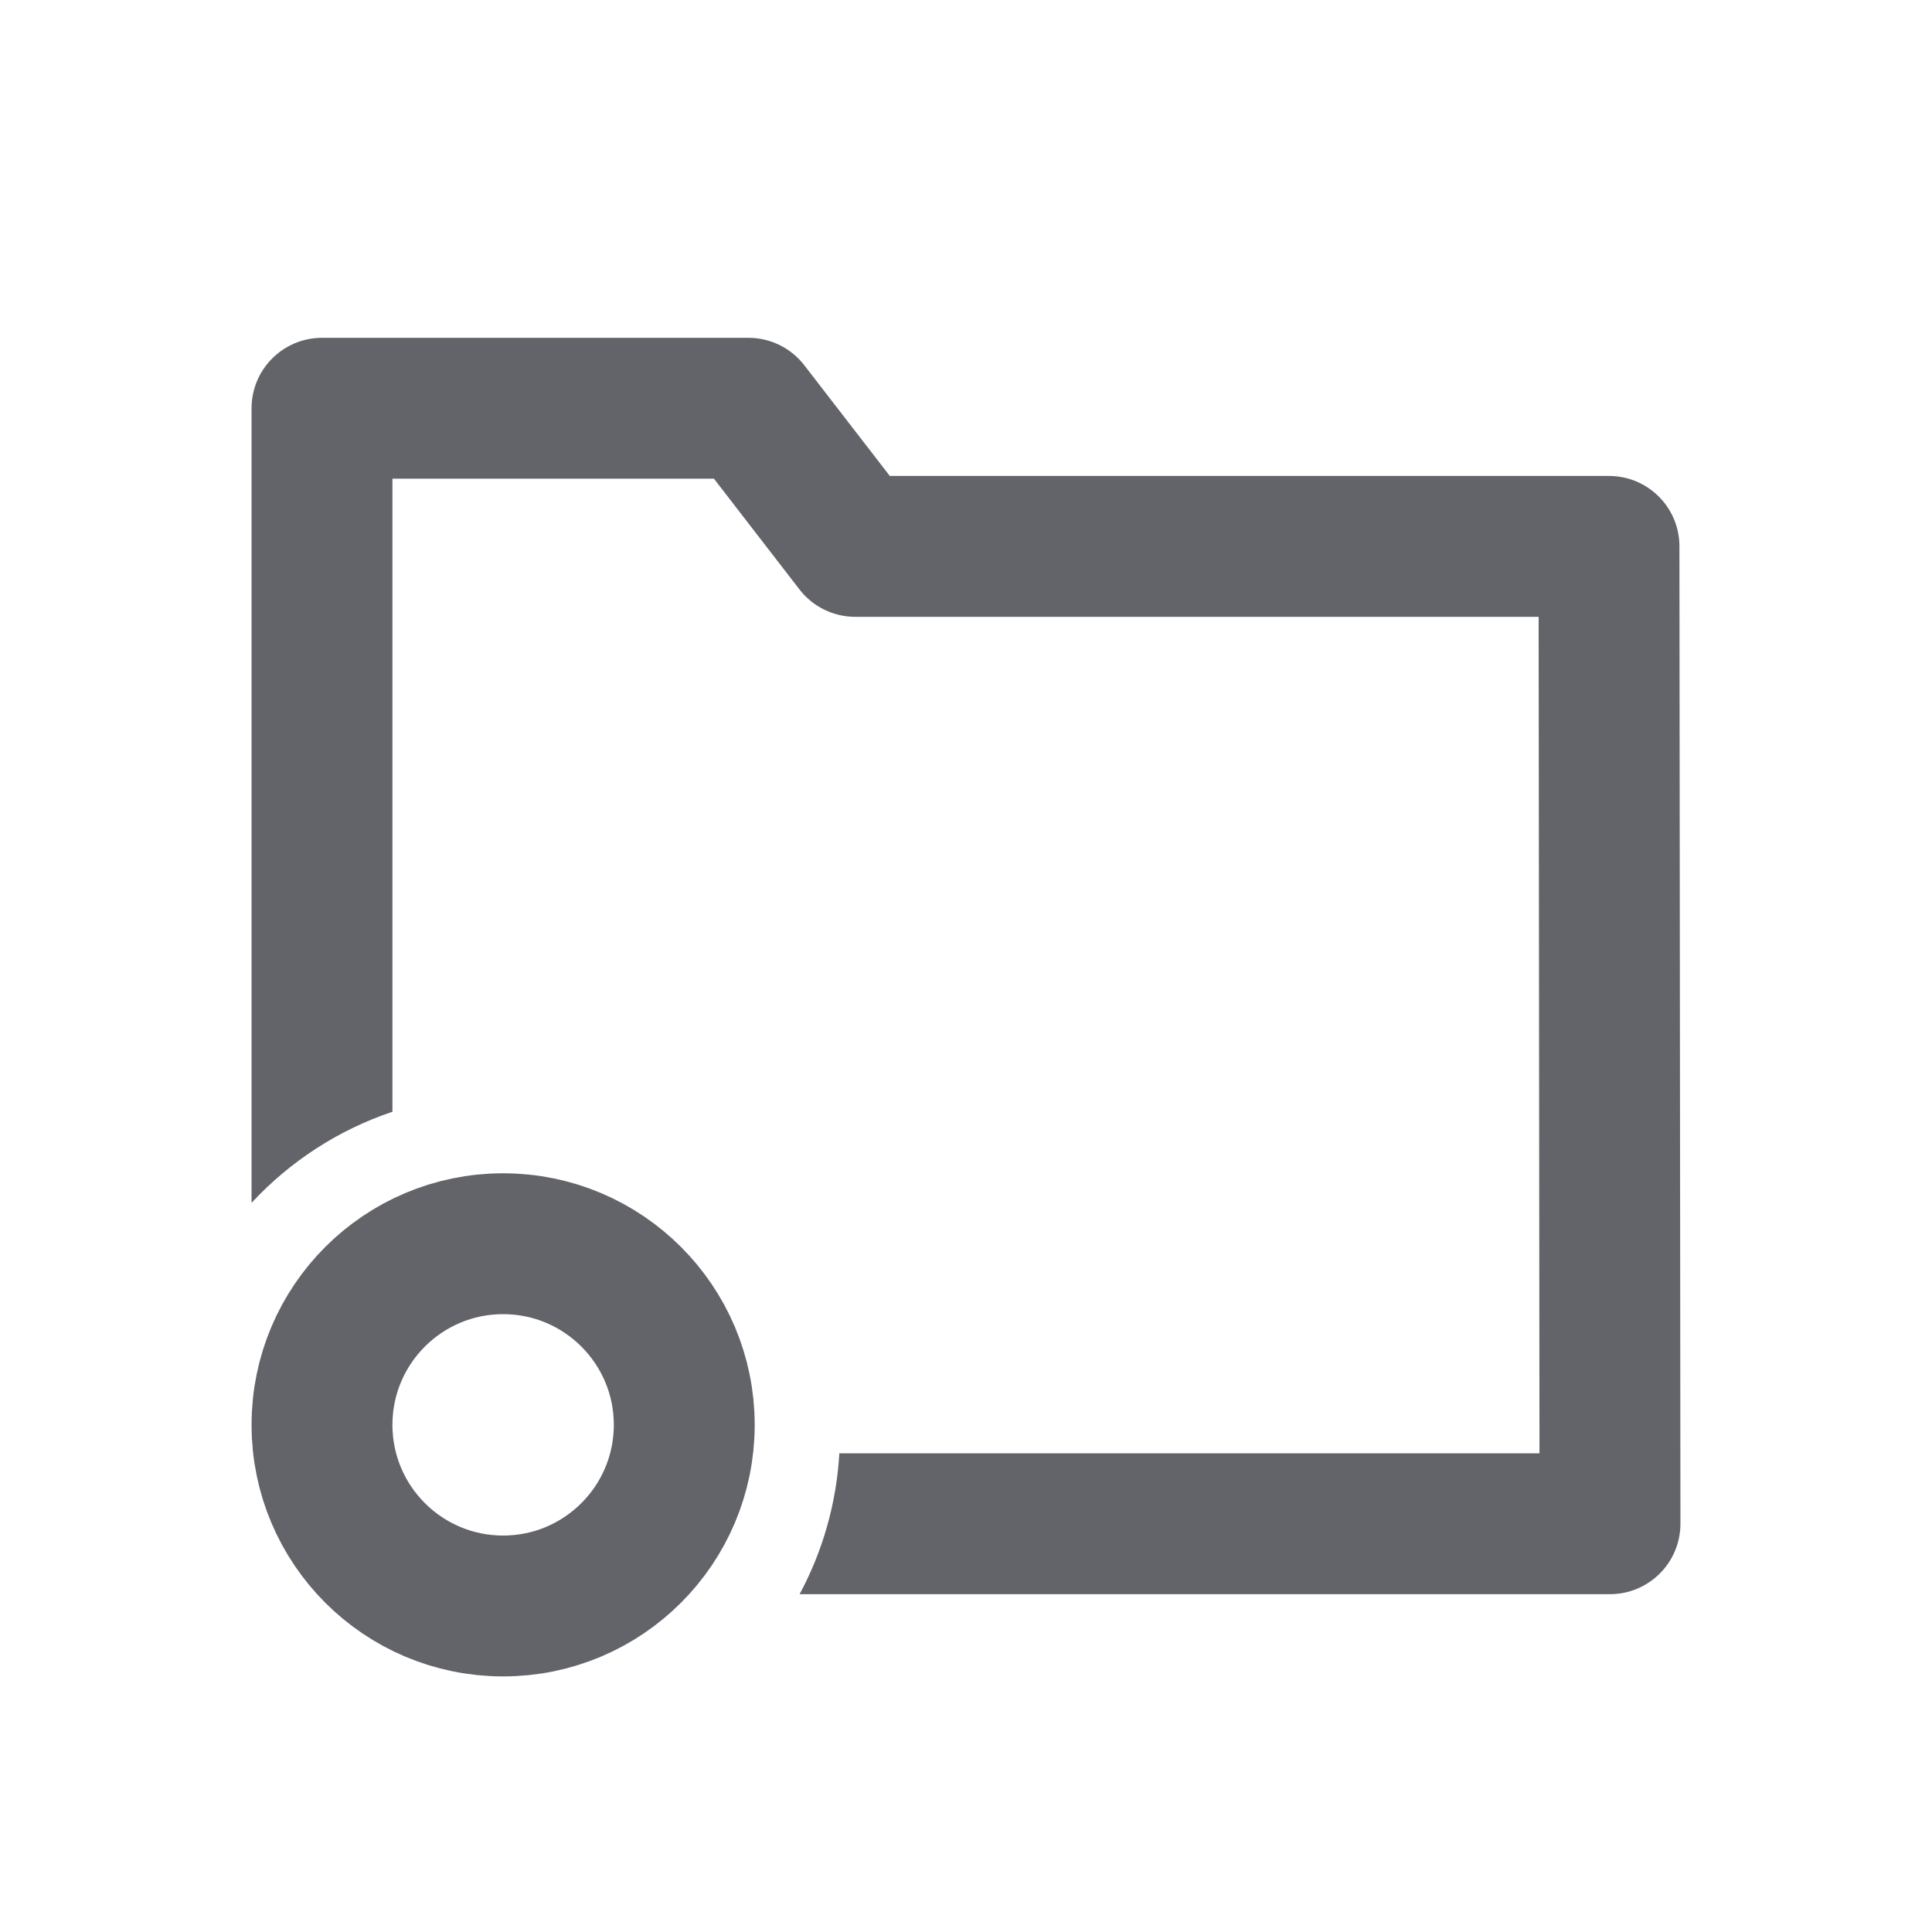 <svg width="48" height="48" viewBox="0 0 48 48" fill="none" xmlns="http://www.w3.org/2000/svg">
<path d="M17 35.4C17 37.885 14.985 39.9 12.5 39.9C10.015 39.9 8 37.885 8 35.4C8 32.915 10.015 30.9 12.5 30.9C14.985 30.9 17 32.915 17 35.4Z" stroke="#62646A" stroke-width="3.5" stroke-linecap="round"/>
<path fill-rule="evenodd" clip-rule="evenodd" d="M8 8.393C7.034 8.393 6.25 9.177 6.25 10.143V29.884C7.199 28.861 8.398 28.075 9.75 27.621V11.893H17.738L19.863 14.645C20.194 15.074 20.706 15.325 21.248 15.325H38.227L38.248 36.107H20.853C20.781 37.367 20.432 38.554 19.866 39.607H40C40.464 39.607 40.91 39.422 41.238 39.093C41.566 38.765 41.751 38.319 41.75 37.855L41.725 13.573C41.725 12.607 40.941 11.825 39.975 11.825H22.107L19.982 9.074C19.651 8.645 19.14 8.393 18.597 8.393H8Z" fill="#62646A"/>
</svg>
